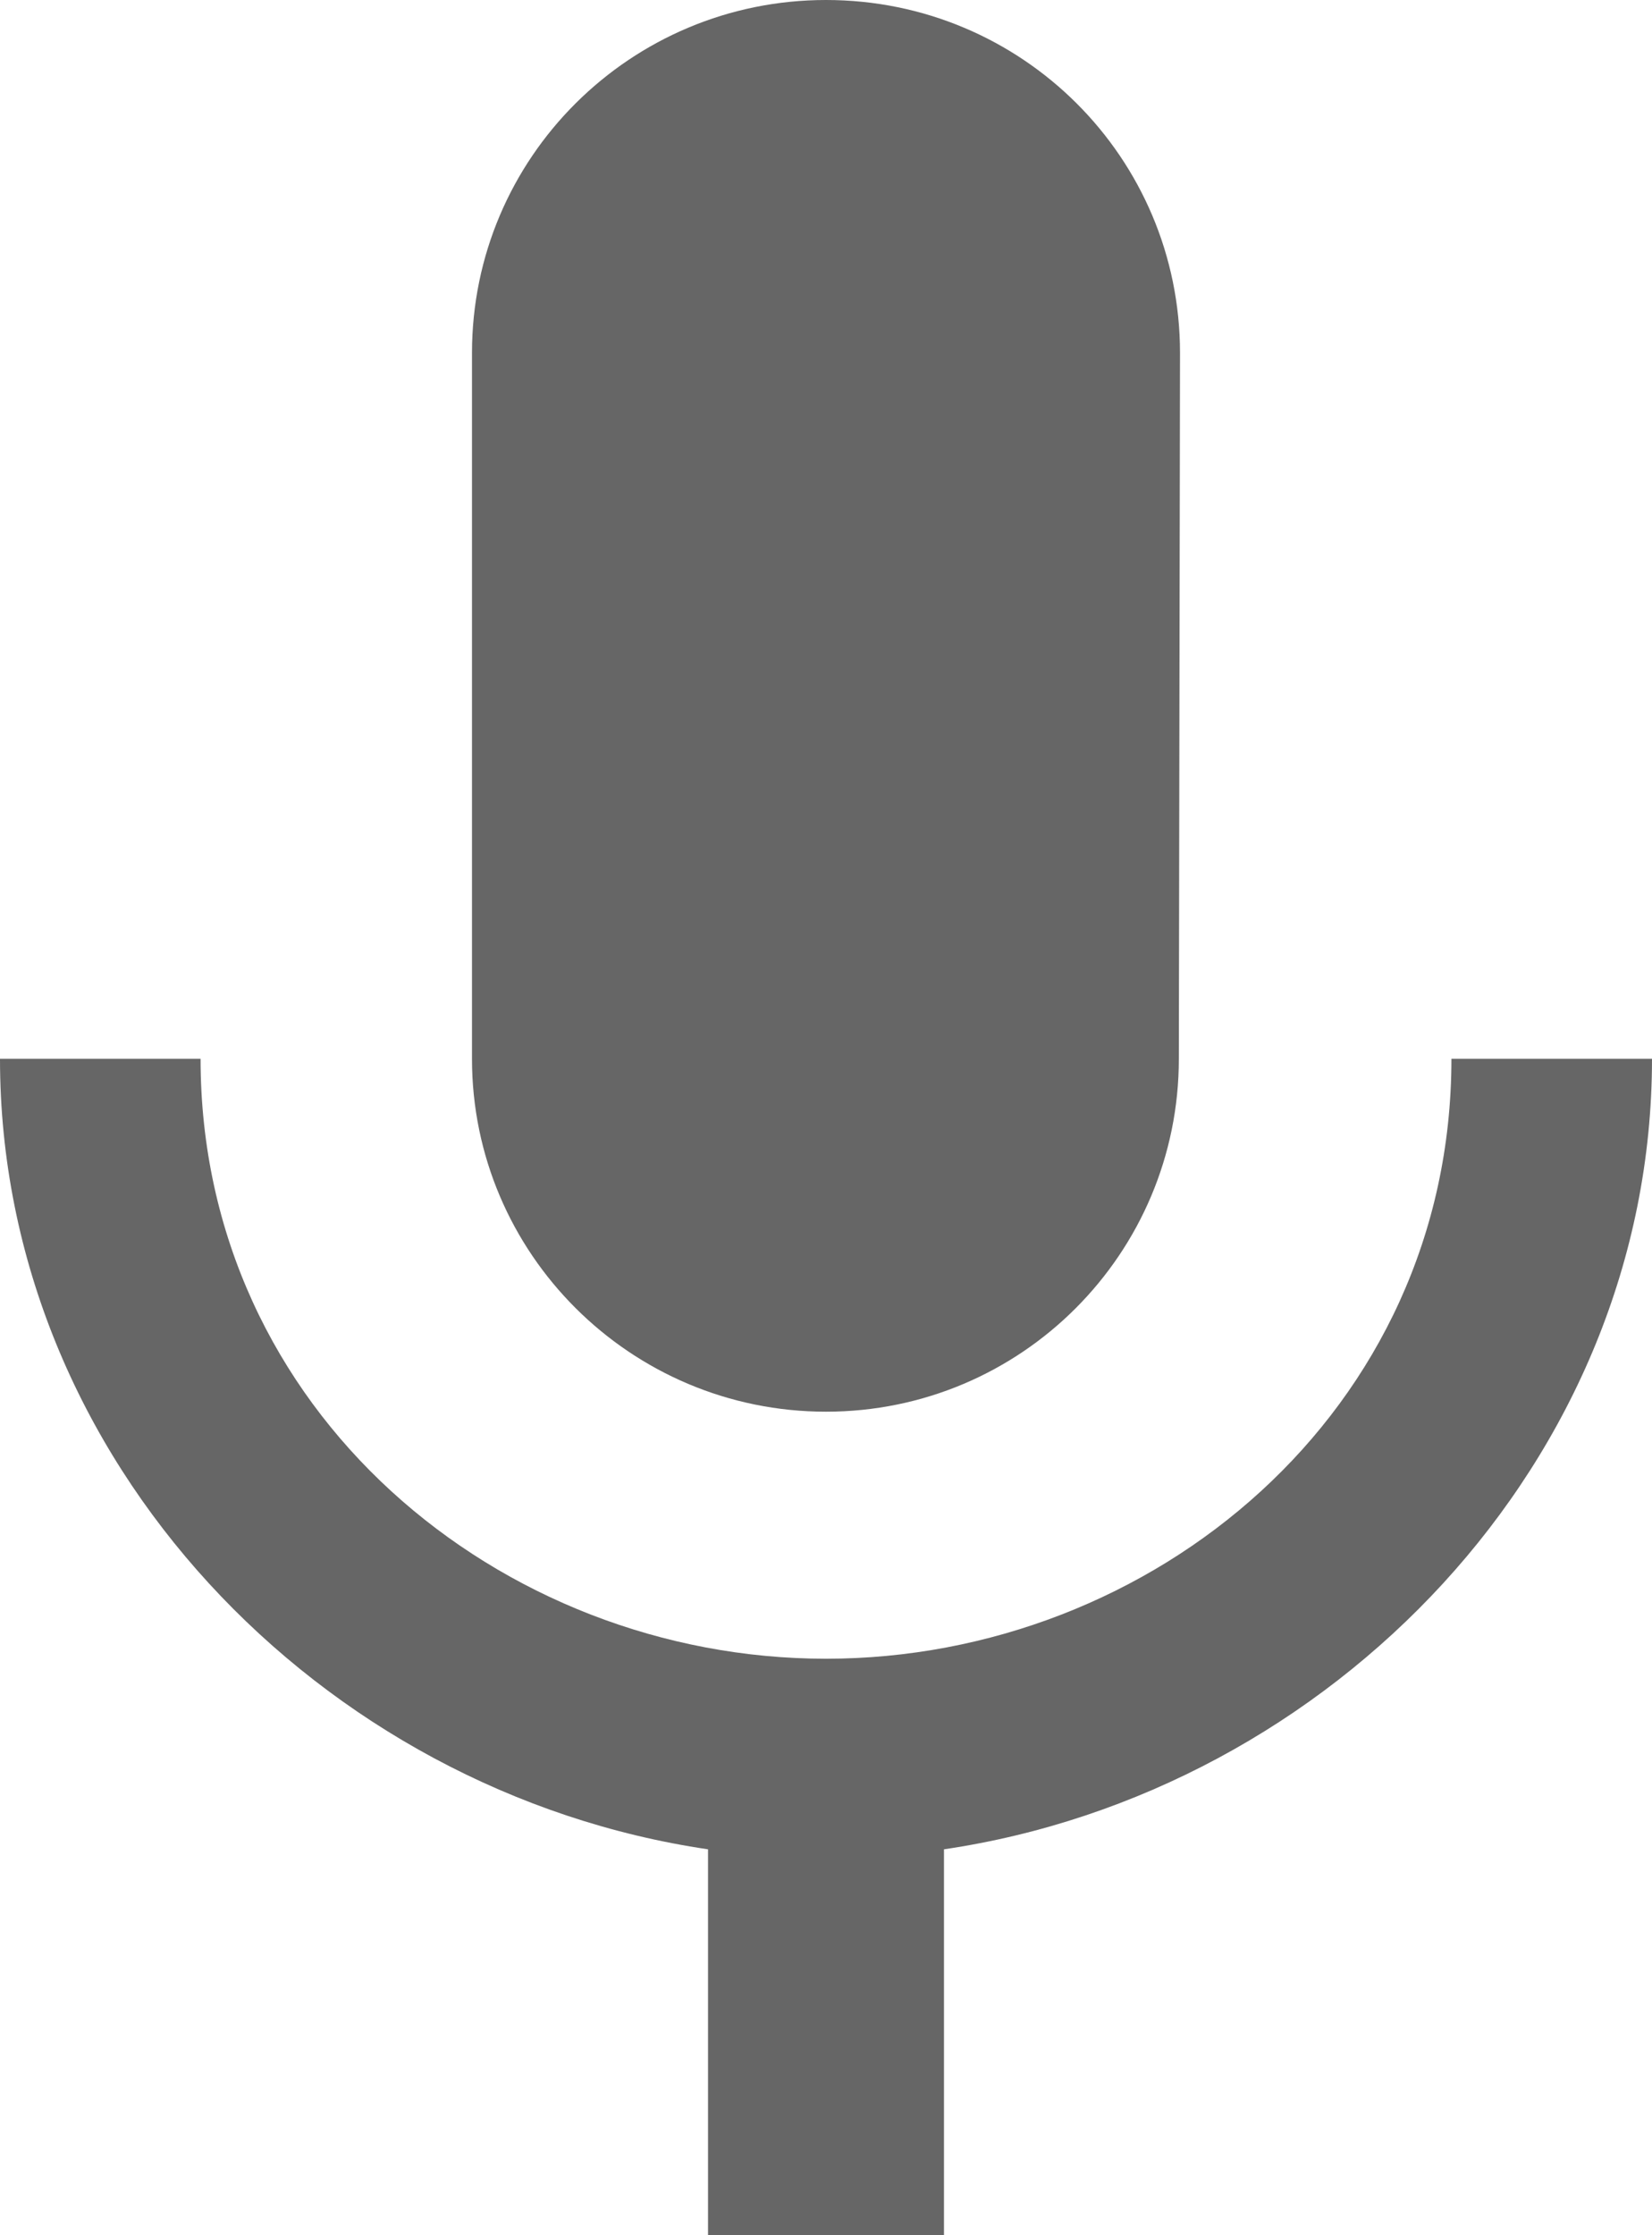 ﻿<?xml version="1.0" encoding="utf-8"?>
<svg version="1.1" xmlns:xlink="http://www.w3.org/1999/xlink" width="17px" height="23px" xmlns="http://www.w3.org/2000/svg">
  <g transform="matrix(1 0 0 1 -571 -5430 )">
    <path d="M 4.857 10.895  C 4.857 12.898  6.49 14.526  8.5 14.526  C 10.51 14.526  12.131 12.898  12.131 10.895  L 12.143 3.632  C 12.143 1.622  10.516 0  8.5 0  C 6.49 0  4.857 1.622  4.857 3.632  L 4.857 10.895  Z M 17 10.895  L 14.936 10.895  C 14.936 14.526  11.857 17.068  8.5 17.068  C 5.149 17.068  2.064 14.526  2.064 10.895  L 0 10.895  C 0 15.029  3.303 18.442  7.286 19.029  L 7.286 23  L 9.714 23  L 9.714 19.029  C 13.697 18.442  17 15.029  17 10.895  Z " fill-rule="nonzero" fill="#666666" stroke="none" transform="matrix(1 0 0 1 571 5430 )" />
  </g>
</svg>